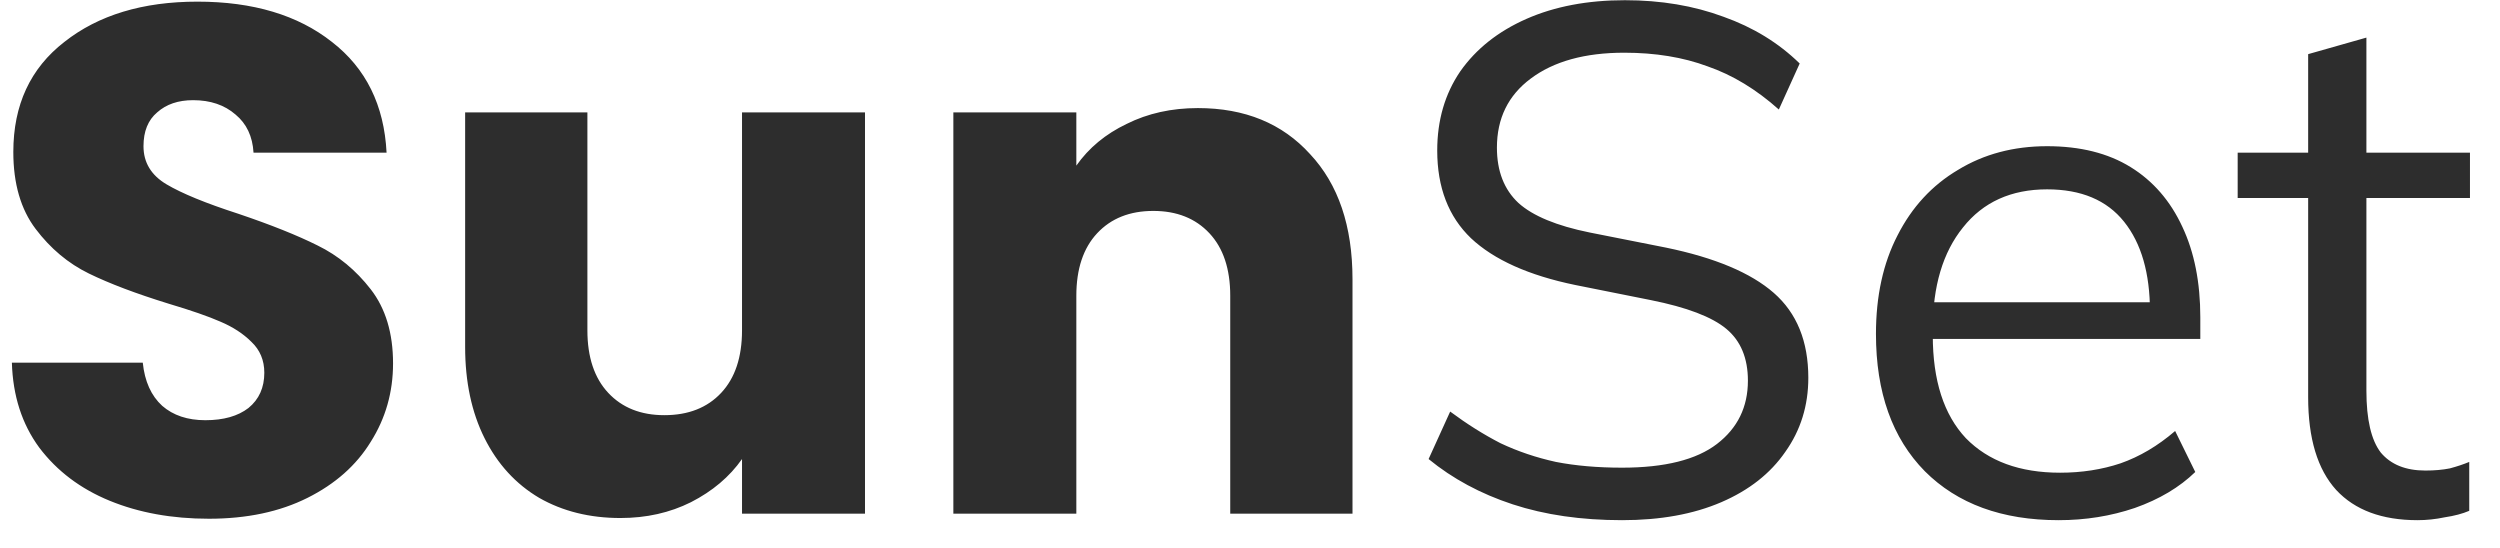 <svg width="73" height="16" viewBox="0 0 73 16" fill="none" xmlns="http://www.w3.org/2000/svg">
<path d="M6.101 15.147C5.023 15.147 4.057 14.972 3.203 14.622C2.349 14.272 1.663 13.754 1.145 13.068C0.641 12.382 0.375 11.556 0.347 10.59H4.169C4.225 11.136 4.414 11.556 4.736 11.85C5.058 12.13 5.478 12.27 5.996 12.27C6.528 12.27 6.948 12.151 7.256 11.913C7.564 11.661 7.718 11.318 7.718 10.884C7.718 10.52 7.592 10.219 7.34 9.981C7.102 9.743 6.801 9.547 6.437 9.393C6.087 9.239 5.583 9.064 4.925 8.868C3.973 8.574 3.196 8.28 2.594 7.986C1.992 7.692 1.474 7.258 1.04 6.684C0.606 6.11 0.389 5.361 0.389 4.437C0.389 3.065 0.886 1.994 1.88 1.224C2.874 0.44 4.169 0.048 5.765 0.048C7.389 0.048 8.698 0.44 9.692 1.224C10.686 1.994 11.218 3.072 11.288 4.458H7.403C7.375 3.982 7.2 3.611 6.878 3.345C6.556 3.065 6.143 2.925 5.639 2.925C5.205 2.925 4.855 3.044 4.589 3.282C4.323 3.506 4.19 3.835 4.19 4.269C4.19 4.745 4.414 5.116 4.862 5.382C5.31 5.648 6.01 5.935 6.962 6.243C7.914 6.565 8.684 6.873 9.272 7.167C9.874 7.461 10.392 7.888 10.826 8.448C11.26 9.008 11.477 9.729 11.477 10.611C11.477 11.451 11.26 12.214 10.826 12.9C10.406 13.586 9.79 14.132 8.978 14.538C8.166 14.944 7.207 15.147 6.101 15.147ZM25.258 3.282V15H21.667V13.404C21.303 13.922 20.806 14.342 20.176 14.664C19.56 14.972 18.874 15.126 18.118 15.126C17.222 15.126 16.431 14.93 15.745 14.538C15.059 14.132 14.527 13.551 14.149 12.795C13.771 12.039 13.582 11.15 13.582 10.128V3.282H17.152V9.645C17.152 10.429 17.355 11.038 17.761 11.472C18.167 11.906 18.713 12.123 19.399 12.123C20.099 12.123 20.652 11.906 21.058 11.472C21.464 11.038 21.667 10.429 21.667 9.645V3.282H25.258ZM34.978 3.156C36.35 3.156 37.442 3.604 38.254 4.5C39.08 5.382 39.493 6.6 39.493 8.154V15H35.923V8.637C35.923 7.853 35.72 7.244 35.314 6.81C34.908 6.376 34.362 6.159 33.676 6.159C32.99 6.159 32.444 6.376 32.038 6.81C31.632 7.244 31.429 7.853 31.429 8.637V15H27.838V3.282H31.429V4.836C31.793 4.318 32.283 3.912 32.899 3.618C33.515 3.31 34.208 3.156 34.978 3.156ZM47.364 15.189C46.174 15.189 45.11 15.035 44.172 14.727C43.234 14.419 42.415 13.978 41.715 13.404L42.345 12.018C42.835 12.382 43.325 12.69 43.815 12.942C44.319 13.18 44.858 13.362 45.432 13.488C46.006 13.6 46.65 13.656 47.364 13.656C48.61 13.656 49.534 13.425 50.136 12.963C50.738 12.501 51.039 11.885 51.039 11.115C51.039 10.457 50.829 9.953 50.409 9.603C49.989 9.253 49.254 8.973 48.204 8.763L45.999 8.322C44.641 8.042 43.626 7.587 42.954 6.957C42.296 6.327 41.967 5.473 41.967 4.395C41.967 3.513 42.191 2.743 42.639 2.085C43.101 1.427 43.745 0.916 44.571 0.552C45.397 0.188 46.356 0.006 47.448 0.006C48.498 0.006 49.457 0.167 50.325 0.489C51.193 0.797 51.935 1.252 52.551 1.854L51.942 3.198C51.284 2.61 50.591 2.19 49.863 1.938C49.149 1.672 48.337 1.539 47.427 1.539C46.279 1.539 45.369 1.791 44.697 2.295C44.039 2.785 43.71 3.457 43.71 4.311C43.71 4.997 43.92 5.536 44.34 5.928C44.76 6.306 45.453 6.593 46.419 6.789L48.645 7.23C50.073 7.524 51.123 7.965 51.795 8.553C52.467 9.141 52.803 9.967 52.803 11.031C52.803 11.843 52.579 12.564 52.131 13.194C51.697 13.824 51.074 14.314 50.262 14.664C49.45 15.014 48.484 15.189 47.364 15.189ZM60.112 15.189C58.46 15.189 57.158 14.713 56.206 13.761C55.254 12.795 54.778 11.458 54.778 9.75C54.778 8.644 54.988 7.685 55.408 6.873C55.828 6.047 56.416 5.41 57.172 4.962C57.928 4.5 58.796 4.269 59.776 4.269C60.742 4.269 61.554 4.472 62.212 4.878C62.87 5.284 63.374 5.865 63.724 6.621C64.074 7.363 64.249 8.245 64.249 9.267V9.897H56.08V8.826H63.136L62.779 9.099C62.779 7.979 62.527 7.104 62.023 6.474C61.519 5.844 60.77 5.529 59.776 5.529C58.726 5.529 57.907 5.9 57.319 6.642C56.731 7.37 56.437 8.357 56.437 9.603V9.792C56.437 11.108 56.759 12.109 57.403 12.795C58.061 13.467 58.978 13.803 60.154 13.803C60.784 13.803 61.372 13.712 61.918 13.53C62.478 13.334 63.01 13.019 63.514 12.585L64.102 13.782C63.64 14.23 63.052 14.58 62.338 14.832C61.638 15.07 60.896 15.189 60.112 15.189ZM70.59 15.189C69.554 15.189 68.763 14.895 68.217 14.307C67.671 13.705 67.398 12.802 67.398 11.598V5.781H65.34V4.458H67.398V1.581L69.099 1.098V4.458H72.123V5.781H69.099V11.409C69.099 12.249 69.239 12.851 69.519 13.215C69.813 13.565 70.247 13.74 70.821 13.74C71.087 13.74 71.325 13.719 71.535 13.677C71.745 13.621 71.934 13.558 72.102 13.488V14.916C71.906 15 71.668 15.063 71.388 15.105C71.122 15.161 70.856 15.189 70.59 15.189Z" fill="#2D2D2D"/>
</svg>
